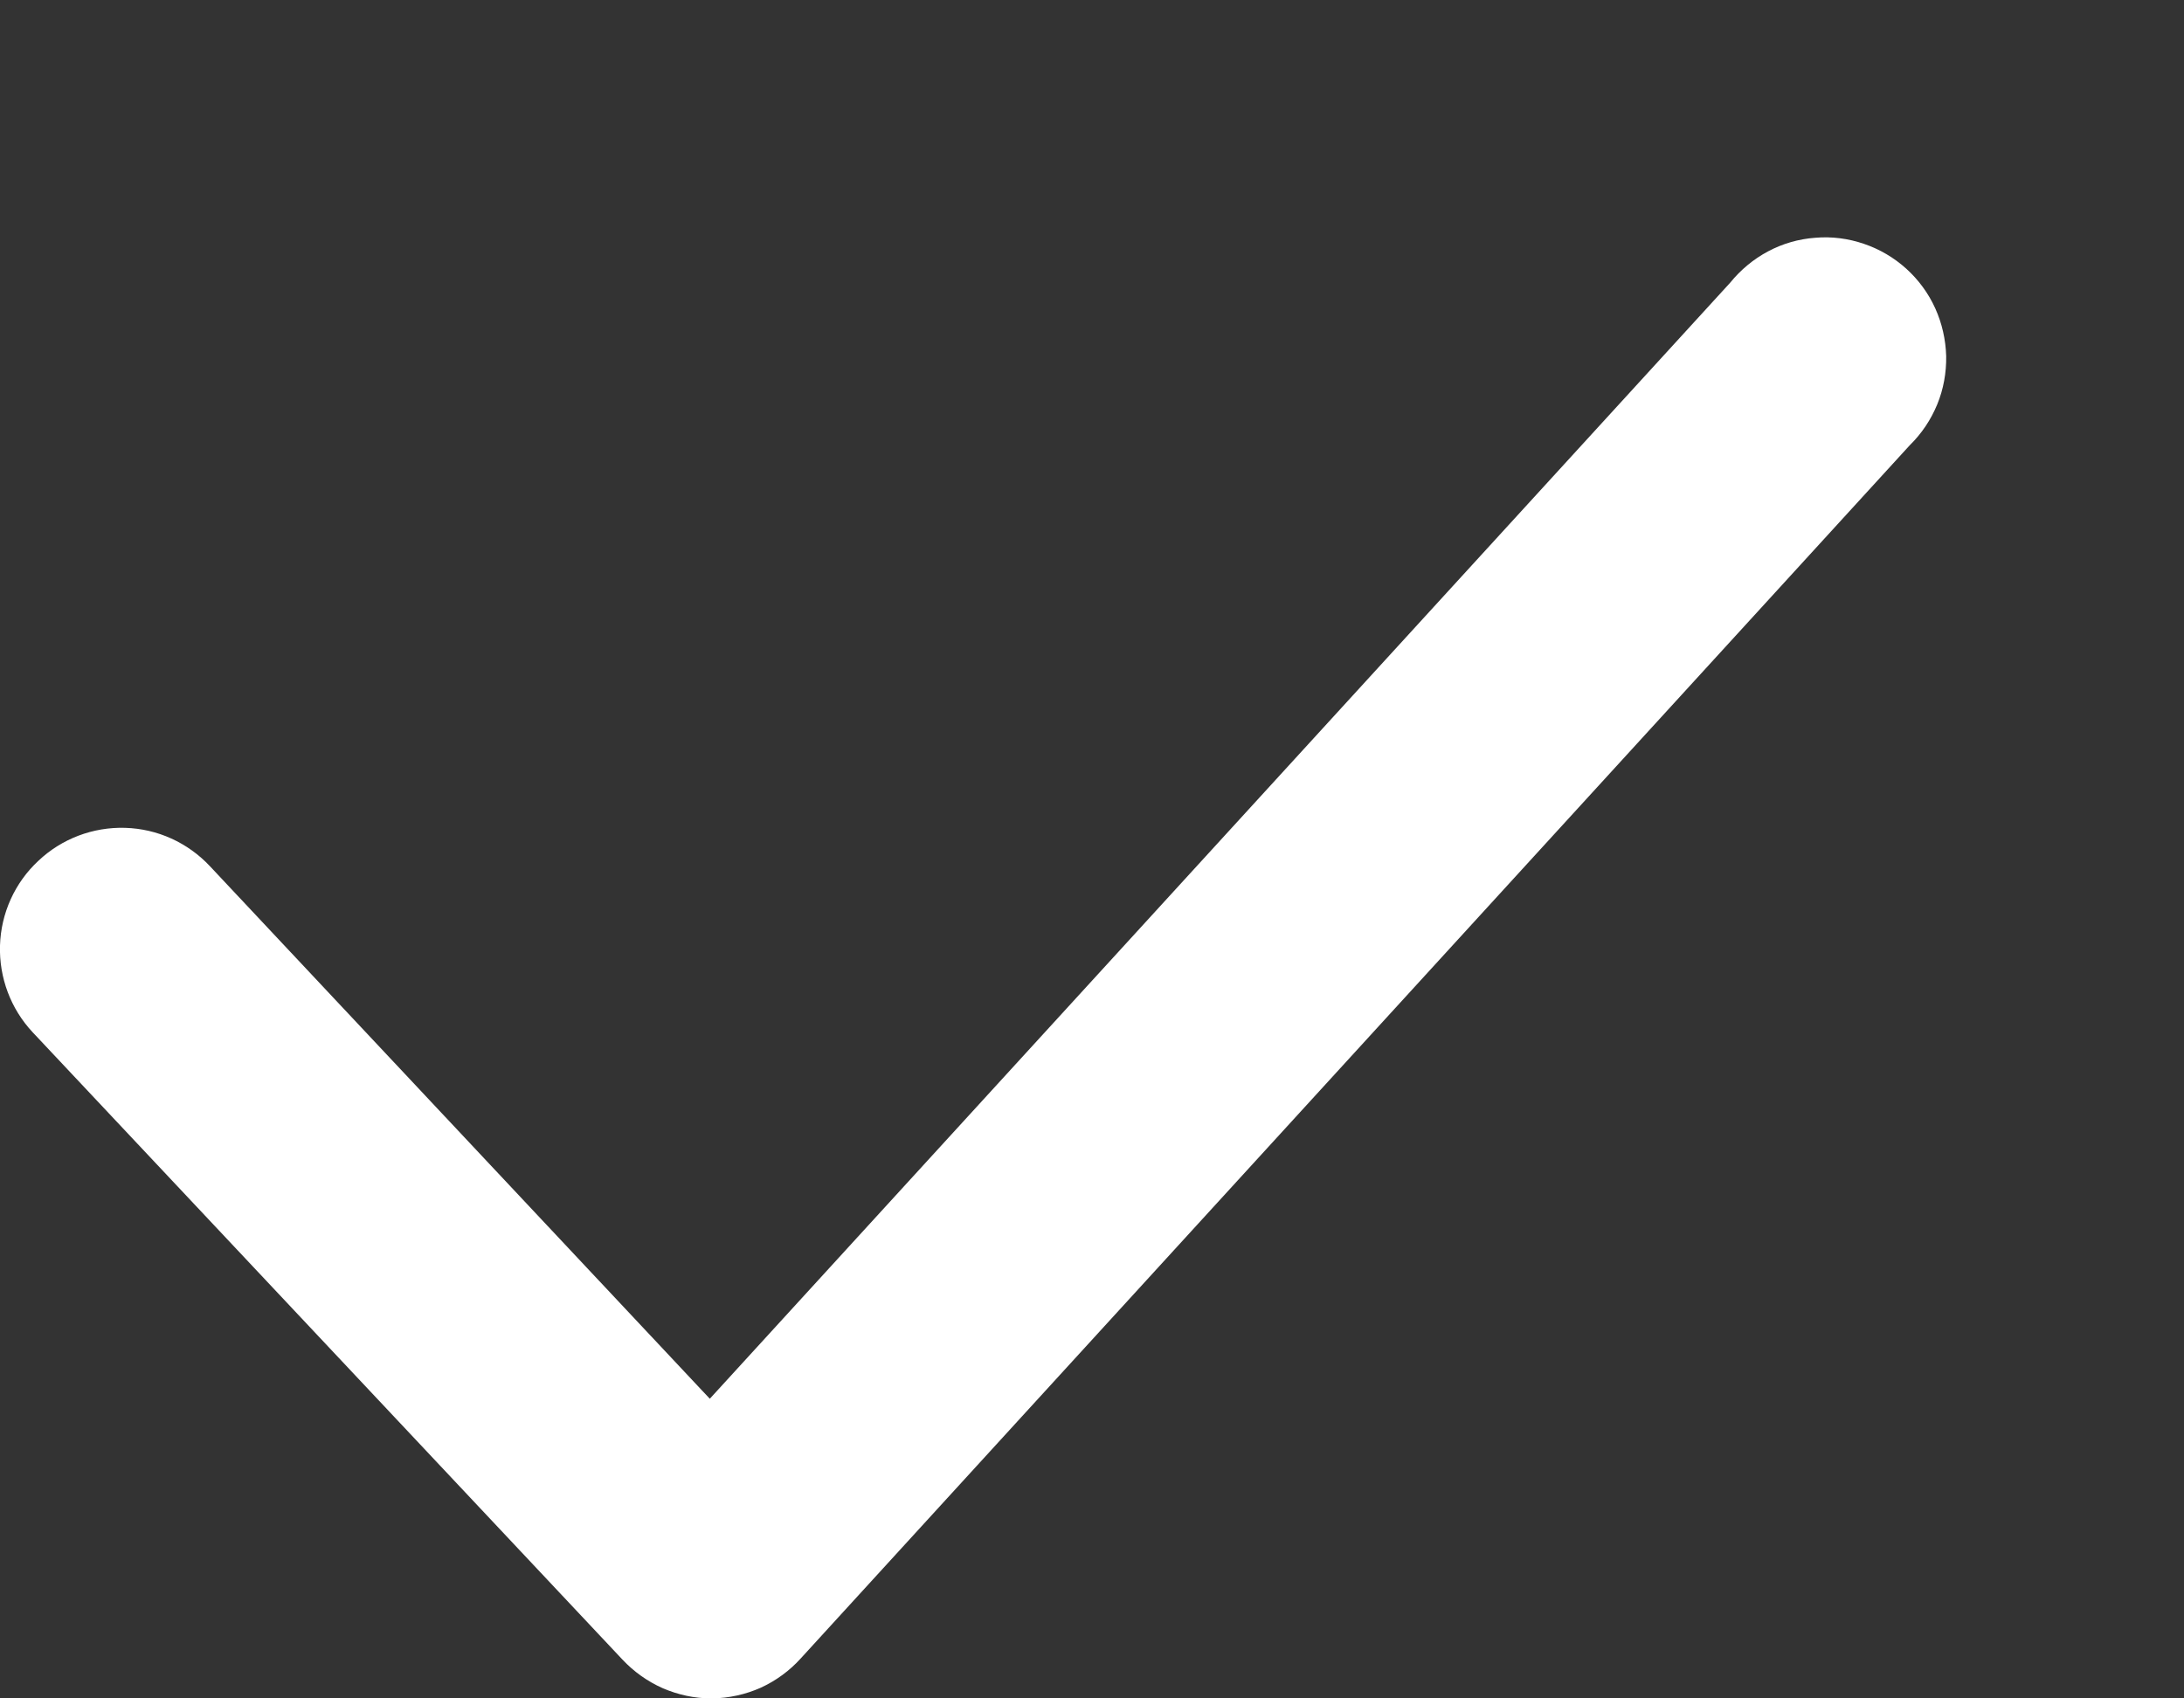 <svg width="9" height="7" viewBox="0 0 9 7" fill="none" xmlns="http://www.w3.org/2000/svg">
<rect x="0" y="0" width="9" height="7" fill="#333333" stroke="none"/>
<path d="M2.93 7C2.861 7 2.794 6.985 2.731 6.958C2.668 6.93 2.612 6.89 2.565 6.84L0.135 4.255C0.044 4.158 -0.004 4.029 -0 3.897C0.004 3.764 0.061 3.638 0.158 3.548C0.254 3.457 0.383 3.408 0.516 3.412C0.649 3.416 0.774 3.473 0.865 3.57L2.925 5.765L7.13 1.165C7.173 1.112 7.226 1.068 7.286 1.036C7.346 1.004 7.412 0.985 7.48 0.98C7.548 0.974 7.617 0.983 7.681 1.005C7.746 1.027 7.805 1.062 7.855 1.107C7.906 1.153 7.947 1.209 7.975 1.271C8.003 1.333 8.018 1.4 8.02 1.468C8.021 1.536 8.009 1.604 7.983 1.667C7.957 1.73 7.919 1.787 7.87 1.835L3.3 6.835C3.254 6.886 3.198 6.927 3.135 6.956C3.072 6.984 3.004 6.999 2.935 7H2.93Z" fill="white"/>
</svg>
